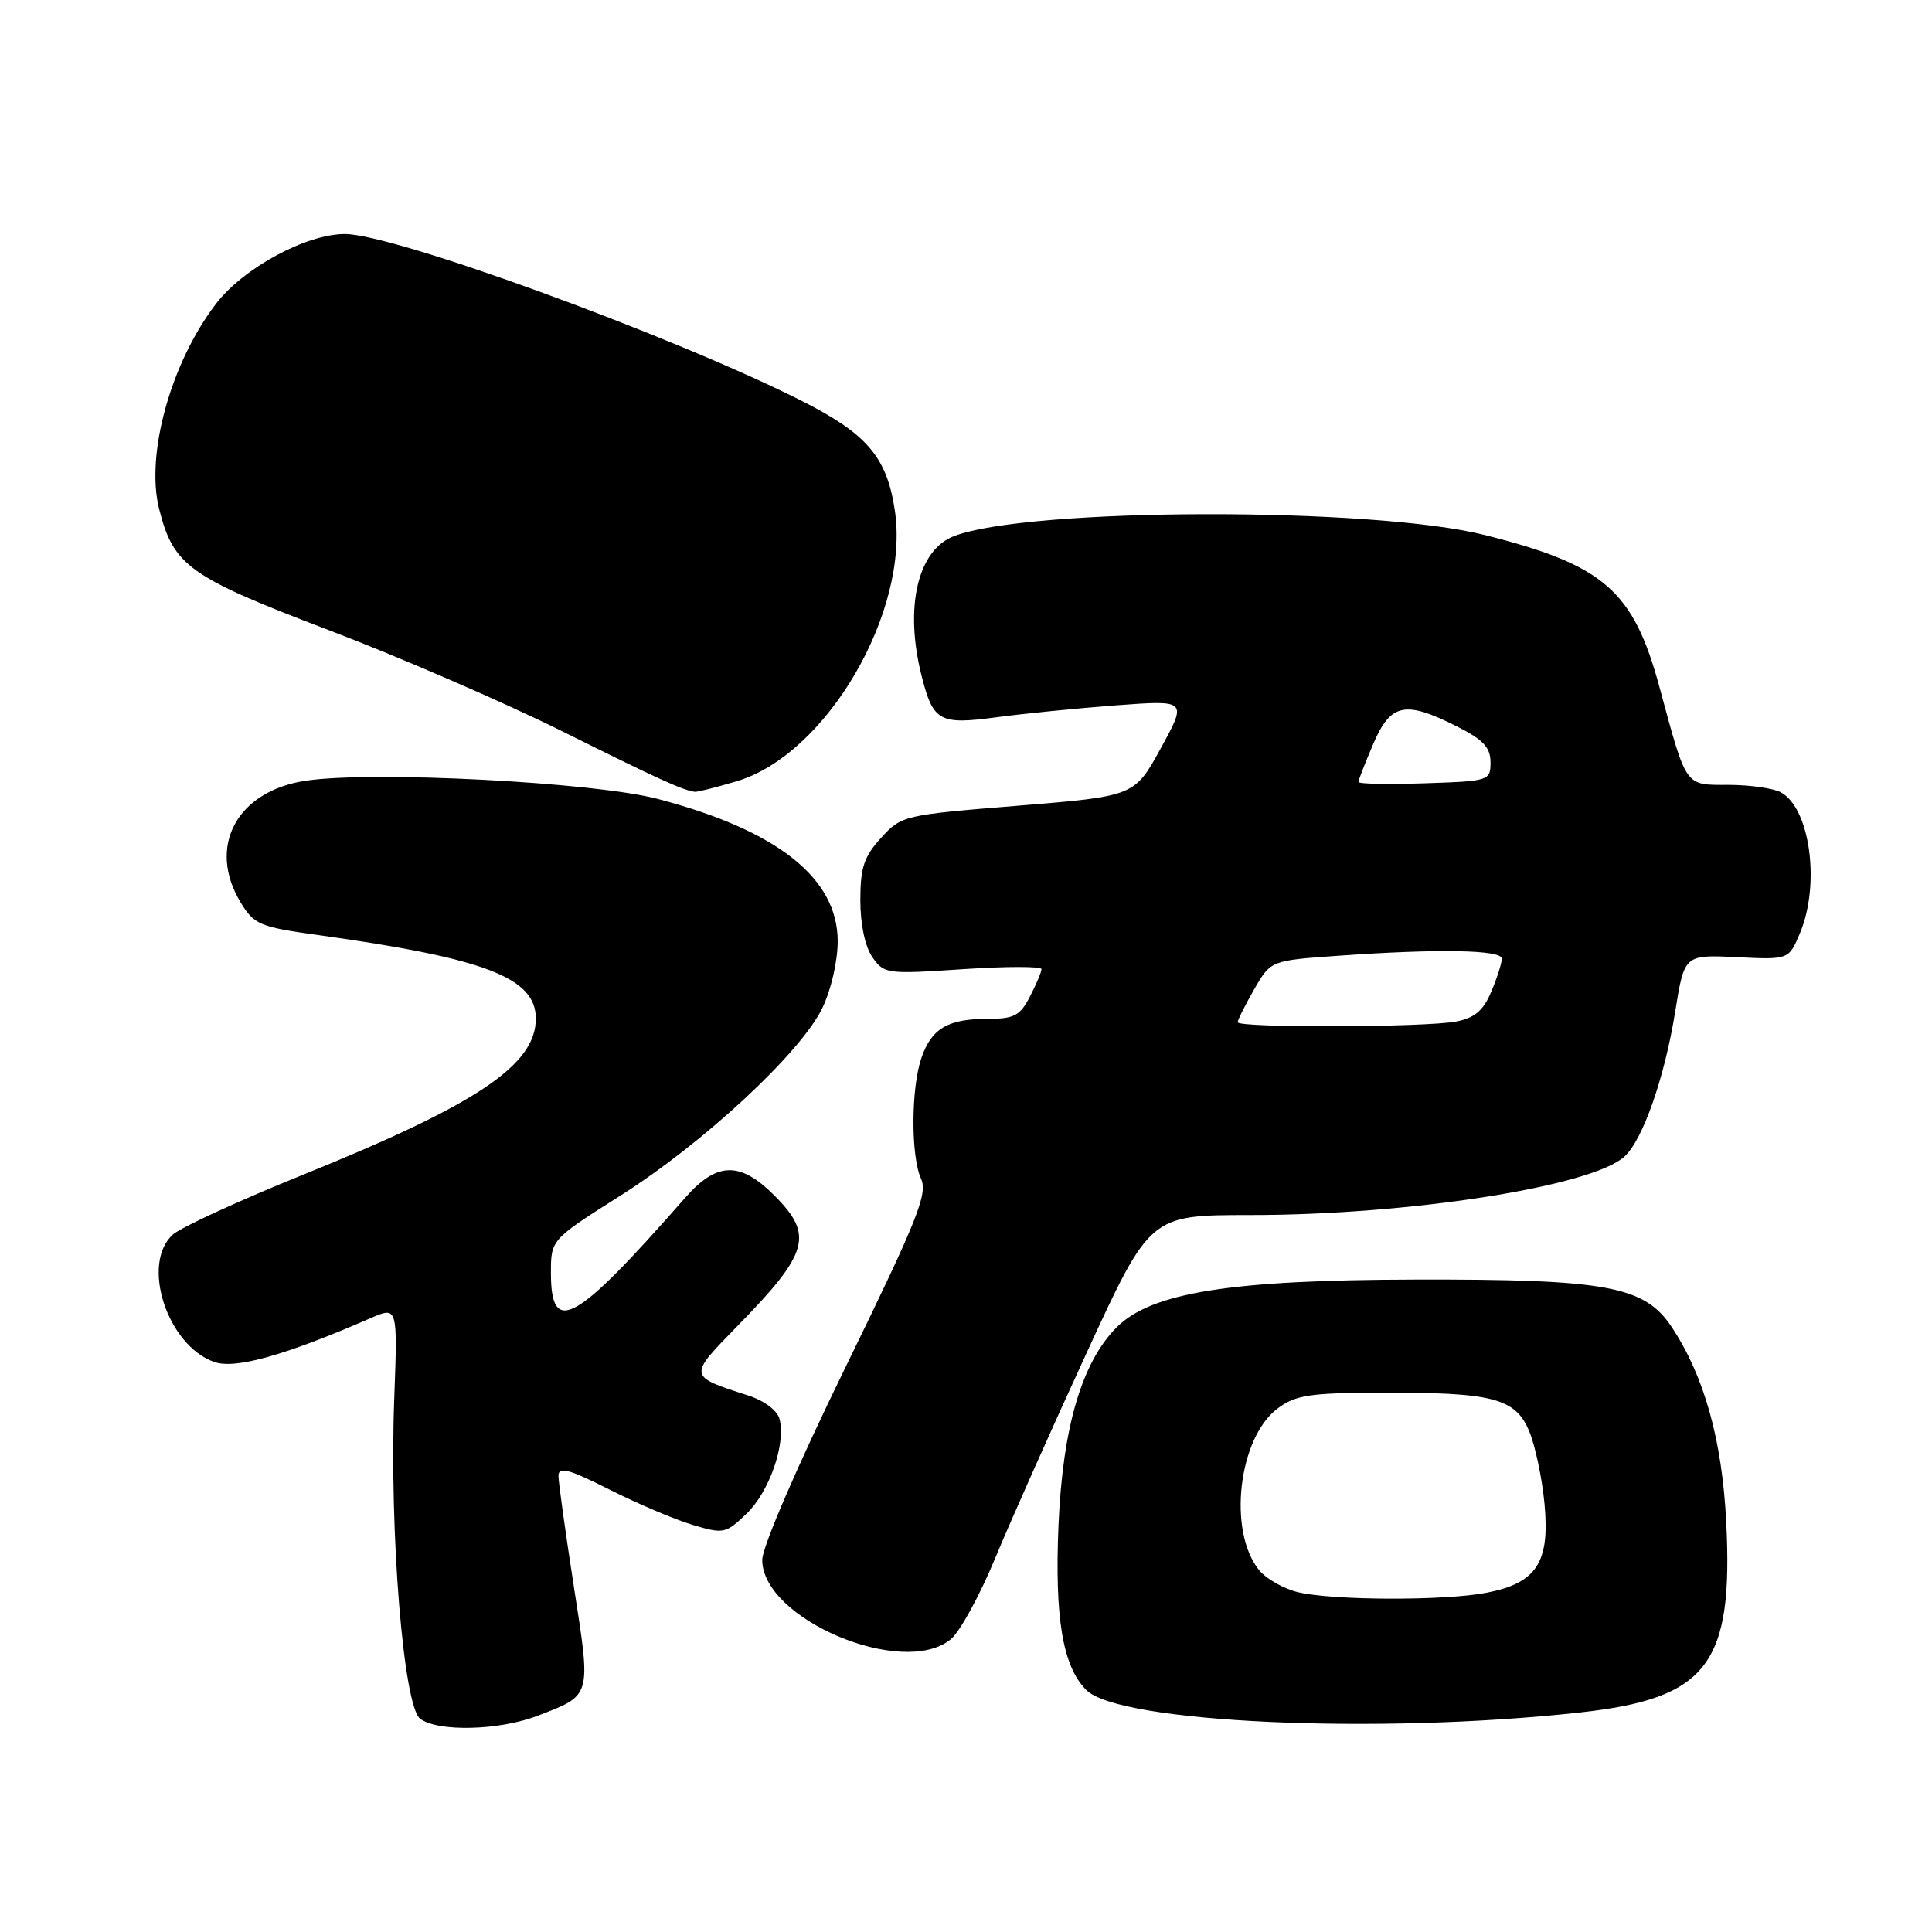<?xml version="1.0" encoding="UTF-8" standalone="no"?>
<!DOCTYPE svg PUBLIC "-//W3C//DTD SVG 1.1//EN" "http://www.w3.org/Graphics/SVG/1.1/DTD/svg11.dtd" >
<svg xmlns="http://www.w3.org/2000/svg" xmlns:xlink="http://www.w3.org/1999/xlink" version="1.1" viewBox="0 0 256 256">
 <g >
 <path fill="currentColor"
d=" M 71.23 227.35 C 78.43 224.58 78.33 224.96 76.04 210.24 C 74.92 203.03 74.00 196.42 74.00 195.55 C 74.00 194.29 75.37 194.66 80.75 197.37 C 84.46 199.24 89.42 201.35 91.77 202.05 C 95.88 203.28 96.16 203.22 98.92 200.57 C 101.94 197.68 104.16 191.31 103.29 188.02 C 103.00 186.89 101.27 185.60 99.14 184.91 C 91.13 182.33 91.14 182.43 97.77 175.65 C 107.20 166.00 107.85 163.65 102.60 158.40 C 98.05 153.85 94.98 153.93 90.77 158.73 C 76.17 175.38 73.00 177.15 73.00 168.66 C 73.00 164.26 73.00 164.26 82.25 158.40 C 93.25 151.43 106.10 139.49 108.95 133.60 C 110.12 131.19 111.00 127.36 111.00 124.72 C 111.00 116.35 103.00 110.02 87.15 105.86 C 78.71 103.64 49.34 102.12 40.51 103.45 C 31.34 104.82 27.40 112.23 31.91 119.62 C 33.68 122.51 34.42 122.83 42.16 123.90 C 64.32 126.98 71.00 129.55 71.00 134.97 C 71.00 141.11 63.26 146.31 40.25 155.62 C 31.76 159.05 23.95 162.64 22.90 163.59 C 18.64 167.45 22.15 178.27 28.39 180.47 C 31.18 181.45 37.74 179.61 49.09 174.67 C 52.69 173.10 52.69 173.10 52.24 185.30 C 51.58 202.91 53.46 226.13 55.68 227.75 C 58.08 229.51 66.17 229.30 71.23 227.35 Z  M 209.37 226.91 C 226.26 225.05 229.70 220.55 228.73 201.61 C 228.18 190.78 225.82 182.35 221.53 175.87 C 217.92 170.41 212.98 169.49 187.50 169.55 C 163.00 169.60 152.58 171.27 147.97 175.87 C 143.36 180.49 140.82 189.08 140.26 202.00 C 139.73 214.38 140.81 220.81 143.94 223.94 C 148.30 228.30 182.63 229.86 209.37 226.91 Z  M 125.96 217.23 C 127.17 216.26 129.82 211.42 131.86 206.48 C 133.91 201.54 139.36 189.29 143.99 179.25 C 152.39 161.00 152.39 161.00 165.64 161.00 C 186.68 161.00 210.79 157.24 215.23 153.27 C 217.66 151.10 220.57 142.81 221.98 134.00 C 223.19 126.50 223.19 126.50 230.11 126.83 C 237.03 127.17 237.03 127.17 238.52 123.61 C 241.22 117.14 239.84 107.06 235.96 104.98 C 234.95 104.44 231.84 104.00 229.04 104.00 C 223.20 104.00 223.52 104.45 219.91 91.12 C 216.43 78.25 212.58 74.88 196.77 70.90 C 181.88 67.15 136.41 67.23 126.43 71.03 C 121.59 72.87 119.82 80.44 122.11 89.53 C 123.64 95.60 124.46 96.06 132.05 95.04 C 135.60 94.56 142.73 93.85 147.90 93.46 C 157.31 92.76 157.31 92.76 153.82 99.13 C 150.33 105.50 150.33 105.50 134.91 106.76 C 119.73 107.99 119.46 108.05 116.75 111.02 C 114.48 113.51 114.00 114.95 114.00 119.29 C 114.00 122.50 114.63 125.45 115.60 126.84 C 117.15 129.05 117.52 129.10 127.60 128.42 C 133.32 128.04 138.00 128.04 138.00 128.41 C 138.00 128.79 137.31 130.43 136.47 132.05 C 135.17 134.58 134.37 135.00 130.91 135.00 C 125.62 135.00 123.45 136.26 122.11 140.13 C 120.71 144.14 120.67 153.19 122.05 156.21 C 122.95 158.19 121.55 161.68 112.05 181.13 C 105.62 194.29 101.00 204.98 101.00 206.69 C 101.00 214.53 119.60 222.39 125.96 217.23 Z  M 97.61 103.52 C 109.52 99.99 120.58 81.04 118.57 67.63 C 117.51 60.54 114.87 57.46 106.06 53.03 C 88.89 44.40 52.15 30.99 45.69 31.01 C 40.54 31.02 32.22 35.53 28.59 40.29 C 22.63 48.10 19.27 60.23 21.08 67.42 C 22.99 74.98 25.00 76.42 43.50 83.47 C 52.85 87.02 66.80 93.07 74.50 96.90 C 87.28 103.26 90.42 104.69 92.07 104.92 C 92.38 104.96 94.88 104.34 97.61 103.52 Z  M 172.02 210.98 C 170.11 210.53 167.77 209.20 166.83 208.04 C 162.66 202.88 164.08 190.53 169.29 186.63 C 171.66 184.86 173.54 184.57 182.77 184.54 C 197.80 184.48 200.79 185.25 202.62 189.63 C 203.43 191.57 204.35 195.93 204.66 199.32 C 205.38 207.05 203.59 209.77 196.96 211.05 C 191.43 212.12 176.69 212.08 172.02 210.98 Z  M 164.00 135.45 C 164.00 135.14 164.99 133.18 166.19 131.08 C 168.39 127.27 168.39 127.27 177.35 126.64 C 190.60 125.70 199.00 125.85 199.00 127.03 C 199.00 127.60 198.38 129.56 197.61 131.38 C 196.57 133.88 195.42 134.87 192.99 135.35 C 189.05 136.14 164.00 136.22 164.00 135.45 Z  M 180.00 103.62 C 180.00 103.37 180.88 101.10 181.96 98.58 C 184.28 93.18 186.17 92.79 193.04 96.25 C 196.53 98.01 197.50 99.04 197.50 101.00 C 197.50 103.45 197.34 103.51 188.75 103.79 C 183.94 103.95 180.00 103.87 180.00 103.62 Z "/>
</g>
</svg>